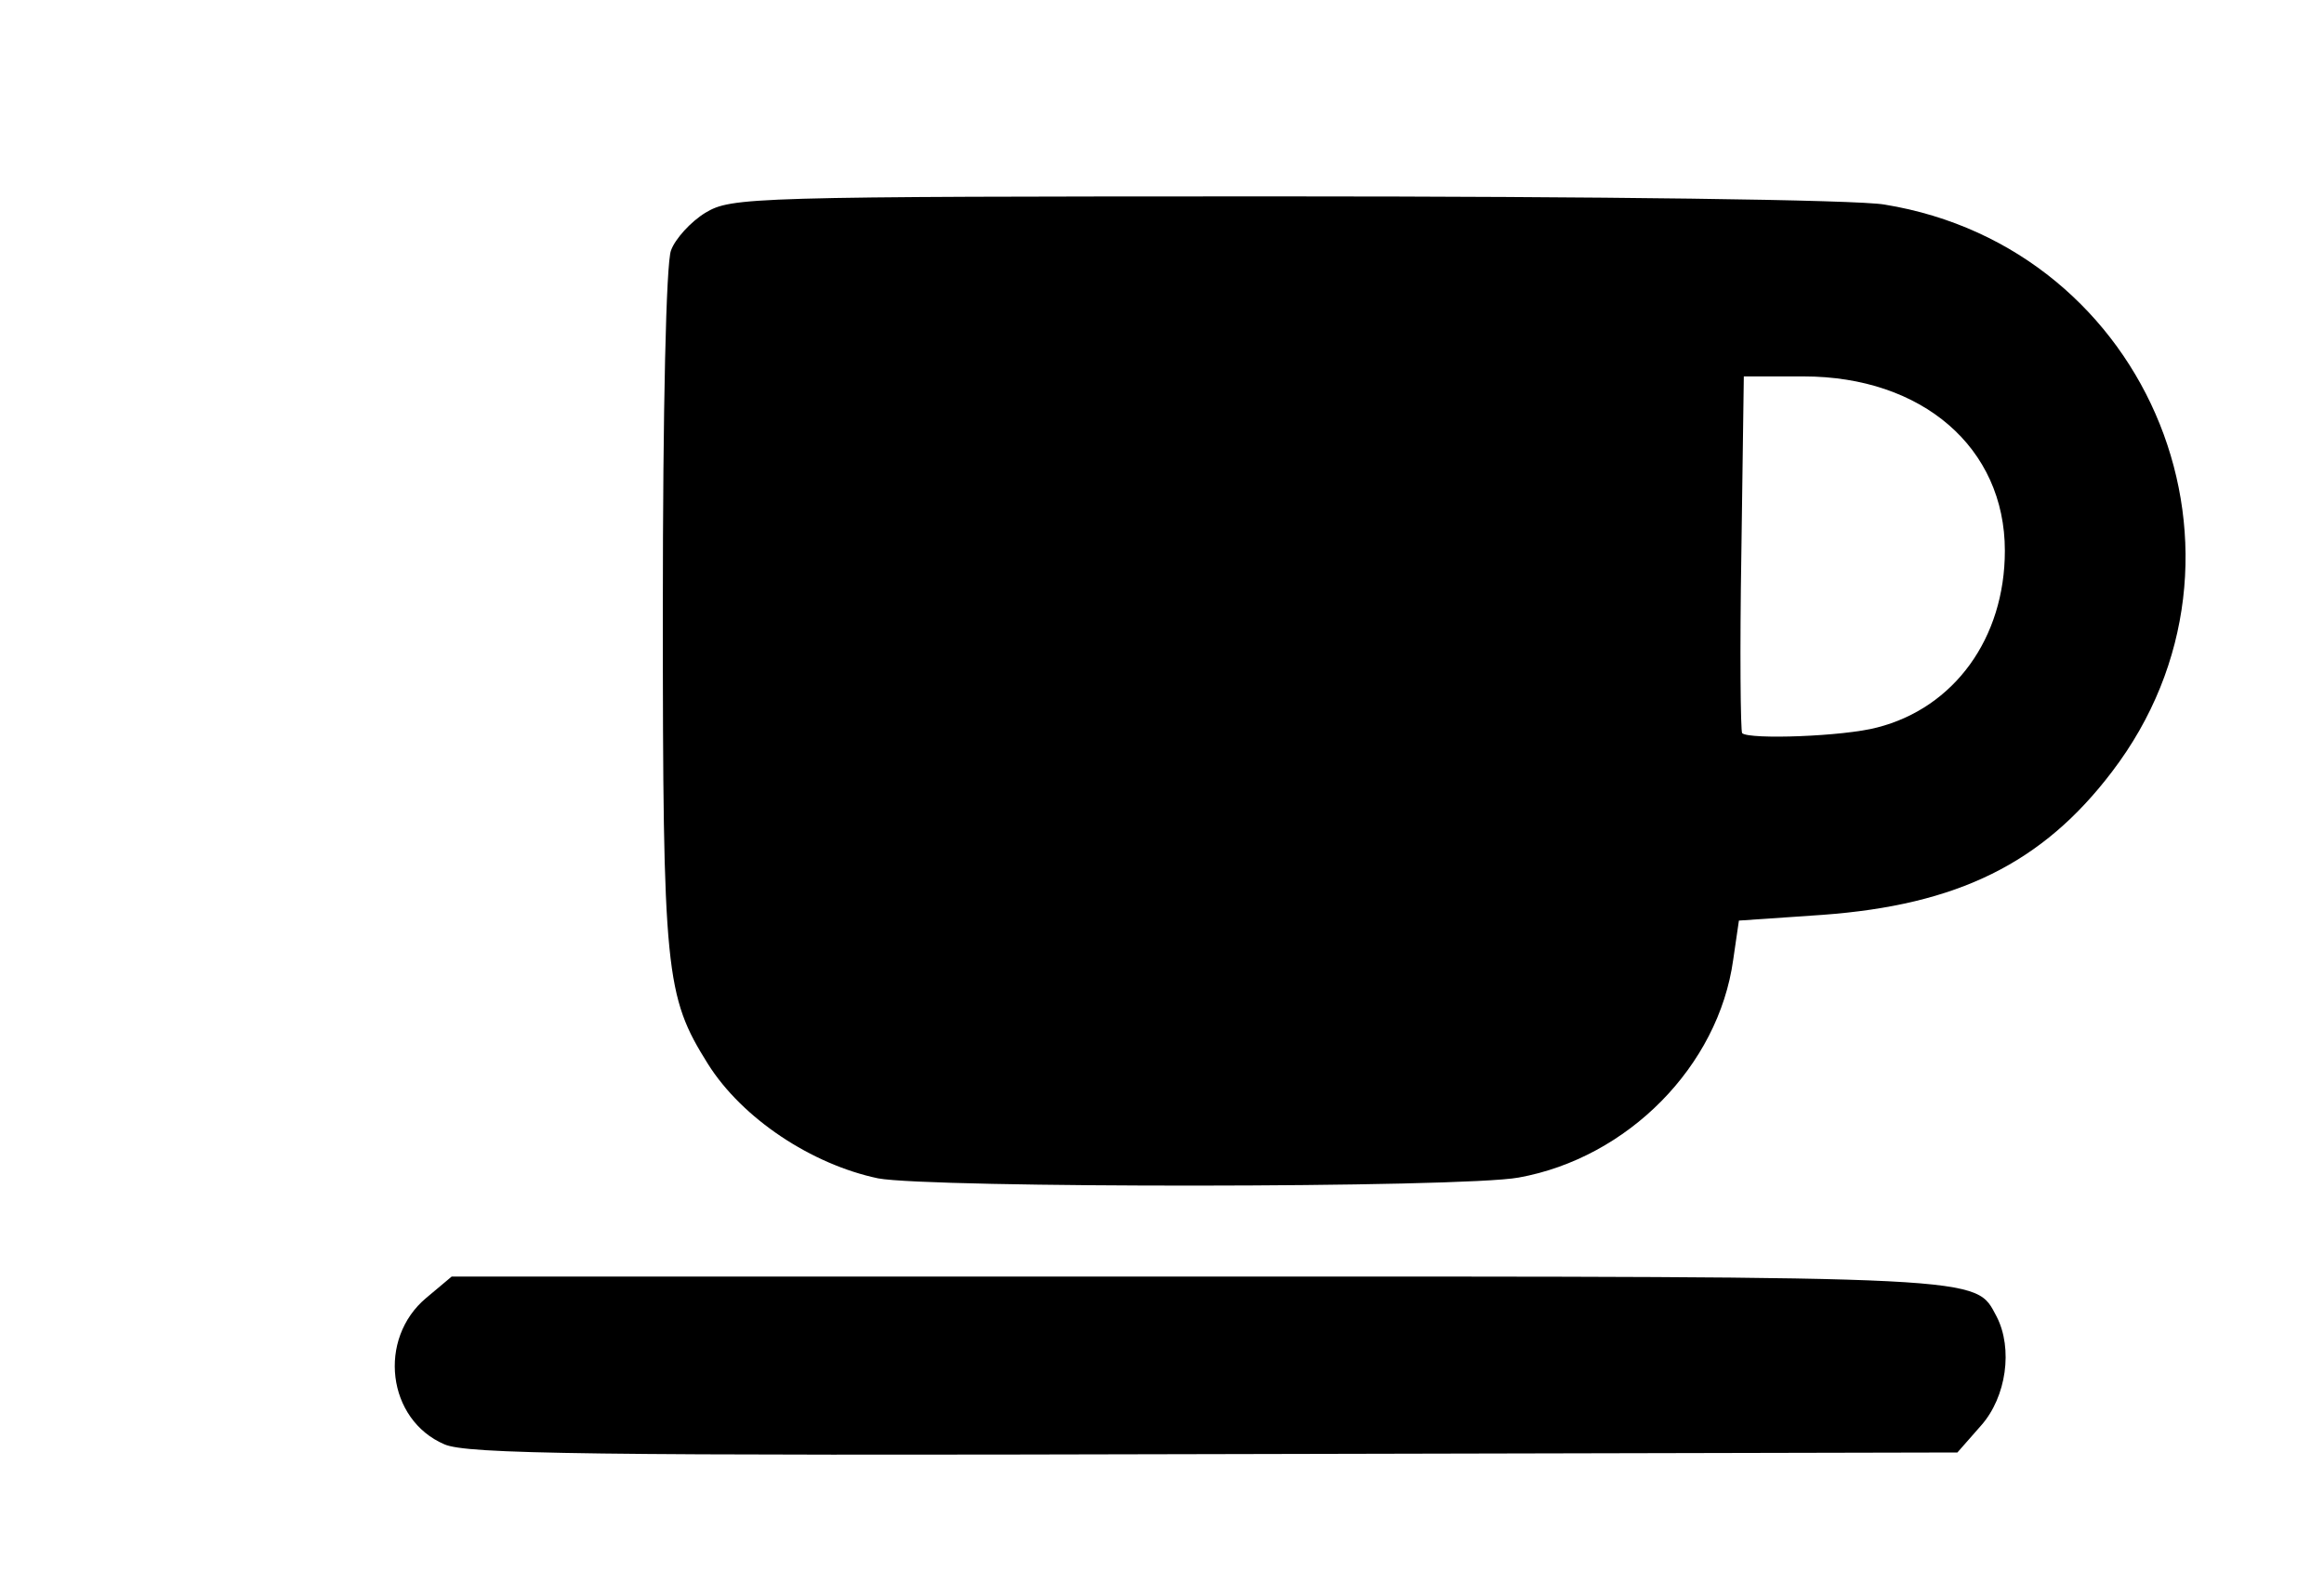 <?xml version="1.0" encoding="utf-8"?>
<!DOCTYPE svg PUBLIC "-//W3C//DTD SVG 1.0//EN" "http://www.w3.org/TR/2001/REC-SVG-20010904/DTD/svg10.dtd">
<svg version="1.0" xmlns="http://www.w3.org/2000/svg" width="142px" height="96px" viewBox="0 0 142 96" preserveAspectRatio="xMidYMid meet">
 <g fill="currentColor">
  <path d="M27.15 88.25 c-3.50 -1.50 -4.10 -6.45 -1.10 -8.95 l1.55 -1.30 45.45 0 c48.90 0 47.60 -0.05 48.95 2.45 1 1.95 0.60 4.90 -0.95 6.65 l-1.45 1.65 -45.45 0.10 c-38.30 0.10 -45.65 0 -47 -0.60z"/>
  <path d="M53.65 72 c-4.05 -0.85 -8.30 -3.65 -10.40 -7 -2.60 -4.15 -2.75 -5.55 -2.75 -27.80 0 -12.20 0.20 -21.15 0.50 -21.90 0.25 -0.70 1.20 -1.75 2.10 -2.30 1.60 -0.95 2.55 -1 35.40 -1 19 0 35 0.20 36.65 0.50 16.30 2.65 23.90 21.55 13.90 34.65 -4.25 5.60 -9.45 8.15 -17.70 8.75 l-5.10 0.35 -0.35 2.40 c-0.90 6.50 -6.45 12.10 -13.10 13.30 -3.50 0.65 -35.95 0.65 -39.15 0.05z m61.05 -27.55 c4.70 -1.20 7.80 -5.45 7.80 -10.80 0 -6.30 -5.05 -10.65 -12.30 -10.65 l-3.65 0 -0.15 10.80 c-0.10 5.95 -0.05 10.90 0.05 11 0.45 0.40 6.20 0.20 8.25 -0.35z"/>
 </g>
</svg>